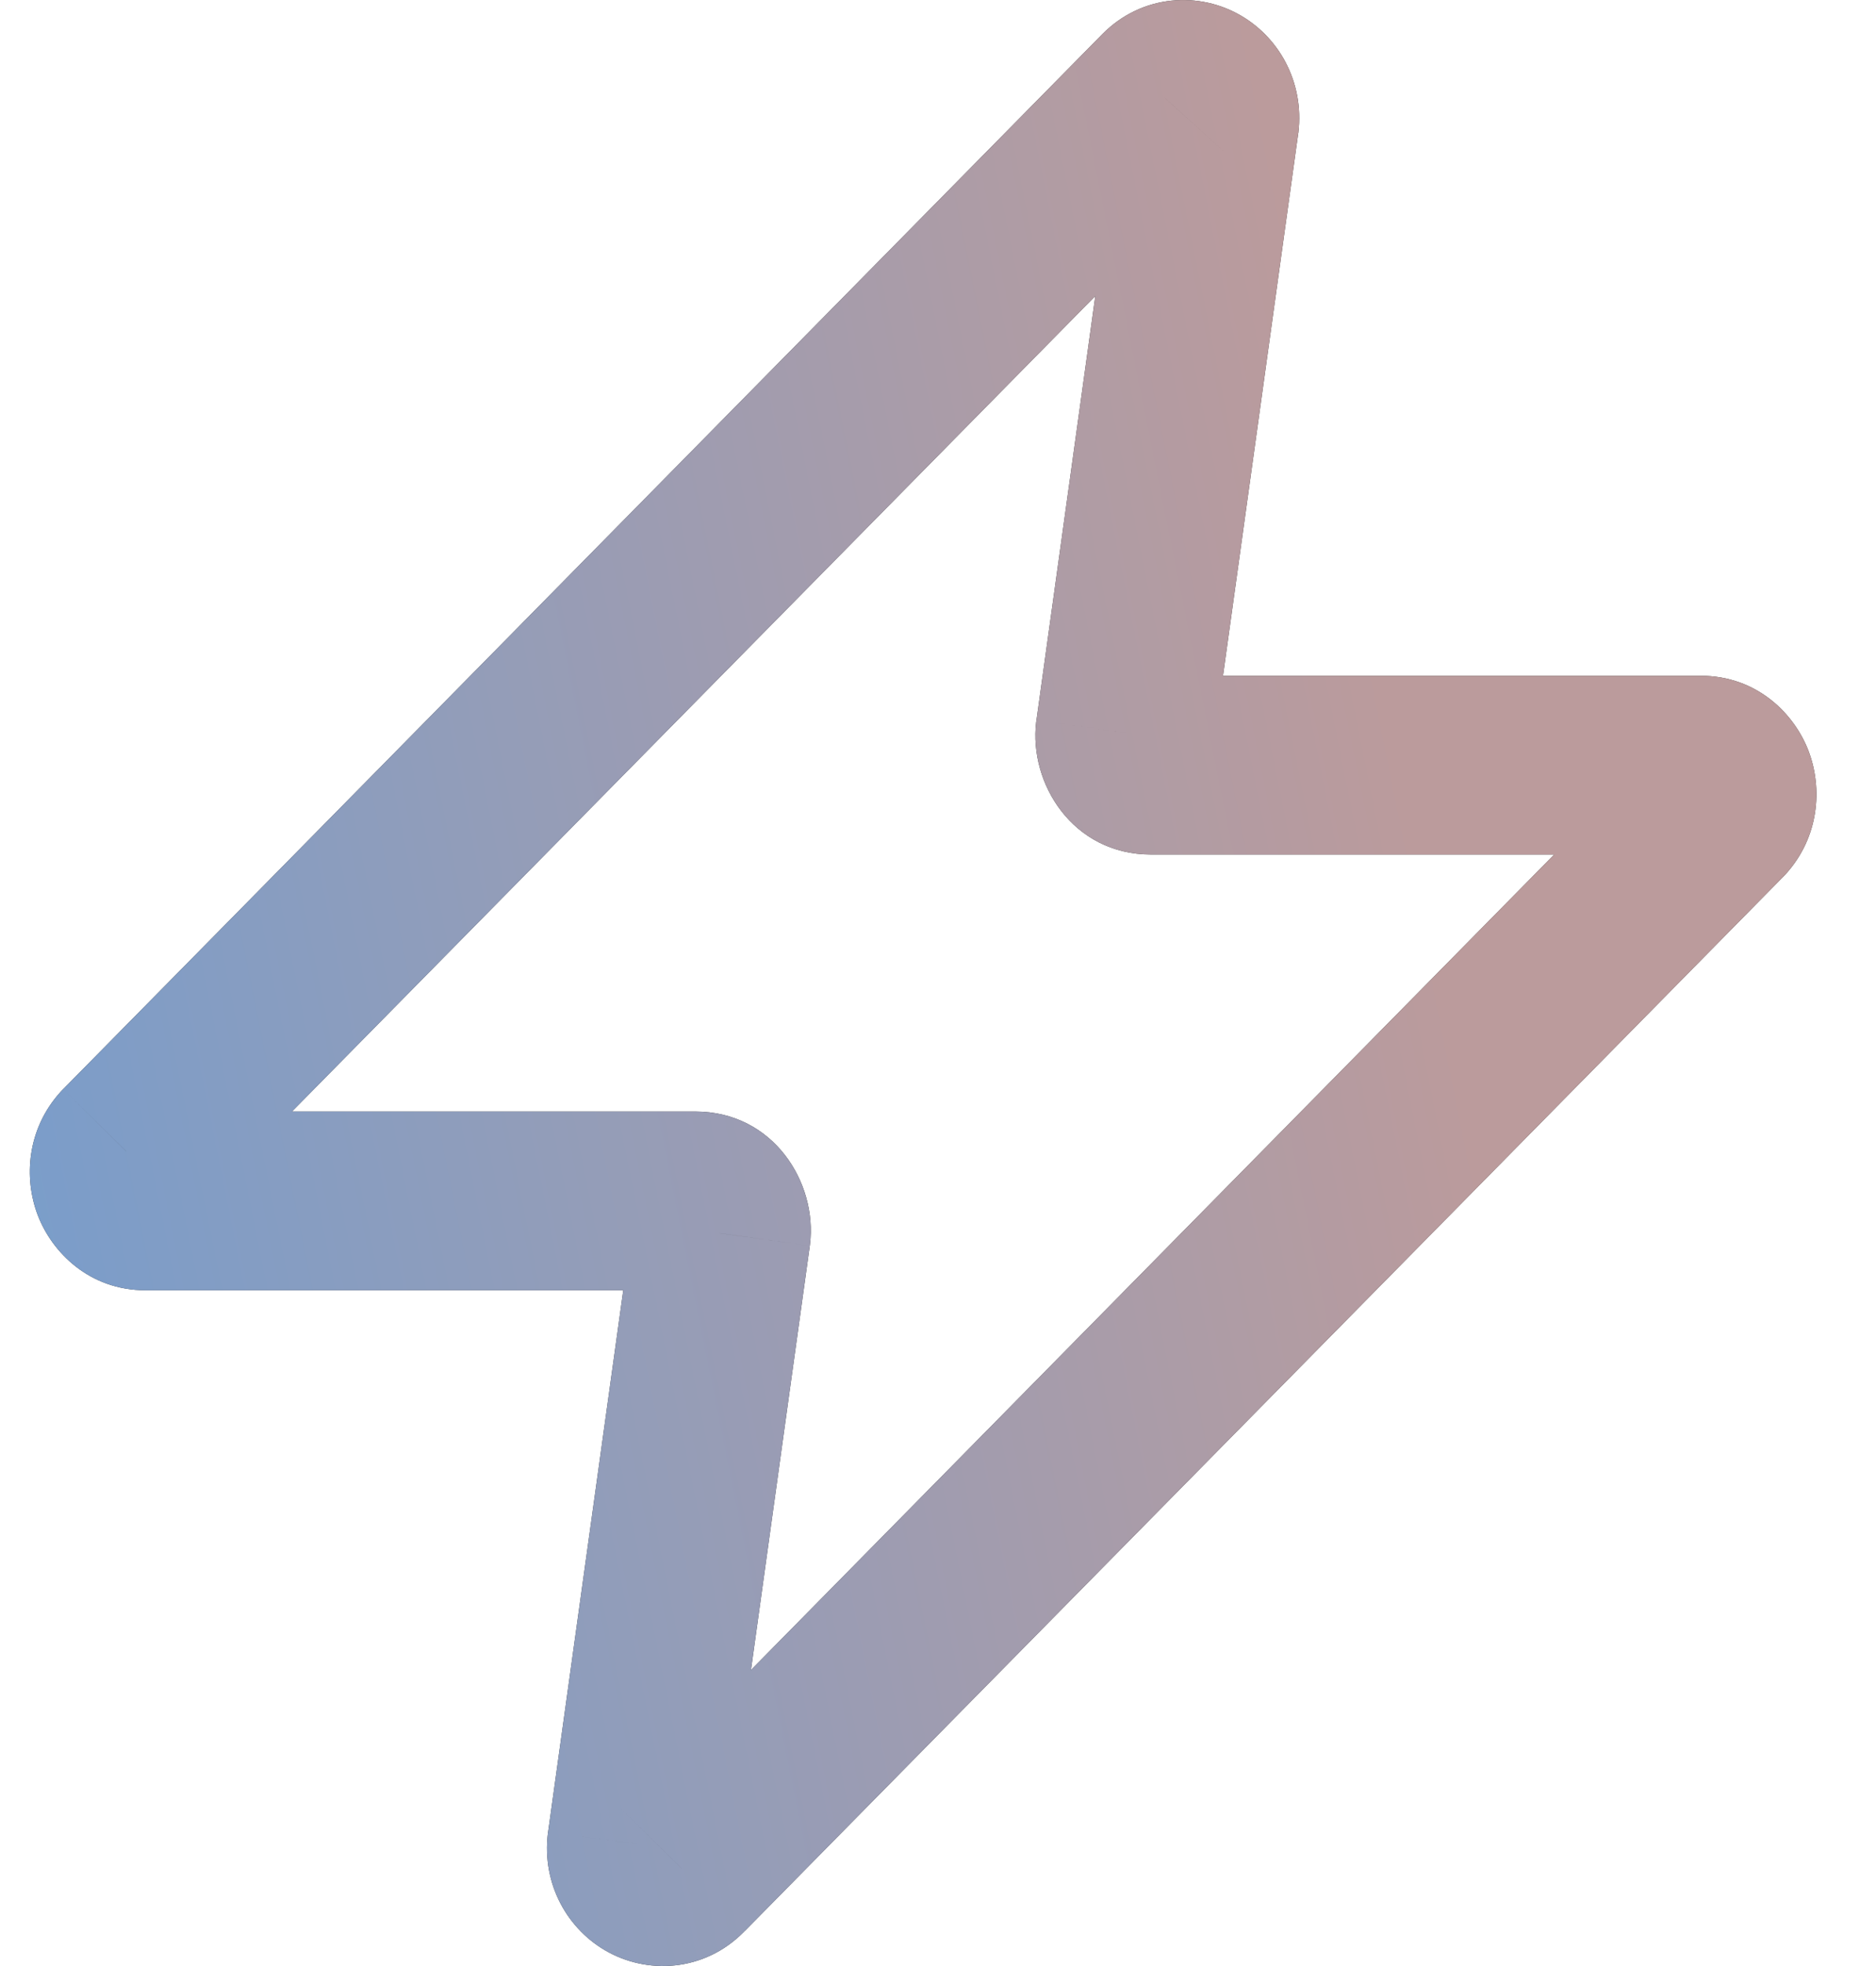 <svg width="21" height="22" viewBox="0 0 21 22" fill="none" xmlns="http://www.w3.org/2000/svg">
<path d="M13.04 1.096L13.753 1.798L13.767 1.783L13.781 1.768L13.04 1.096ZM1.419 12.89L0.707 12.188L0.693 12.202L0.679 12.217L1.419 12.89ZM8.075 13.802L9.065 13.94L9.066 13.931L9.067 13.922L8.075 13.802ZM7.126 20.635L6.136 20.497L6.134 20.506L6.133 20.515L7.126 20.635ZM7.626 20.904L6.914 20.202L6.9 20.217L6.886 20.232L7.626 20.904ZM19.247 9.11L19.96 9.812L19.974 9.798L19.988 9.783L19.247 9.11ZM12.592 8.198L11.602 8.06C11.601 8.066 11.6 8.072 11.599 8.078L12.592 8.198ZM13.541 1.365L14.531 1.502L14.532 1.494L14.534 1.485L13.541 1.365ZM12.328 0.394L0.707 12.188L2.132 13.591L13.753 1.798L12.328 0.394ZM1.628 14.438H7.783V12.438H1.628V14.438ZM7.084 13.665L6.136 20.497L8.117 20.773L9.065 13.94L7.084 13.665ZM8.339 21.606L19.96 9.812L18.535 8.408L6.914 20.202L8.339 21.606ZM19.039 7.562H12.884V9.562H19.039V7.562ZM13.583 8.336L14.531 1.502L12.55 1.227L11.602 8.06L13.583 8.336ZM12.884 7.562C13.403 7.562 13.621 8.017 13.585 8.318L11.599 8.078C11.516 8.765 12.008 9.562 12.884 9.562V7.562ZM19.988 9.783C20.366 9.366 20.403 8.82 20.245 8.404C20.086 7.986 19.666 7.562 19.039 7.562V9.562C18.673 9.562 18.45 9.31 18.376 9.116C18.302 8.923 18.313 8.651 18.507 8.438L19.988 9.783ZM6.133 20.515C6.064 21.083 6.353 21.599 6.814 21.847C7.292 22.104 7.935 22.051 8.366 21.576L6.886 20.232C7.119 19.975 7.493 19.941 7.761 20.085C8.013 20.221 8.151 20.493 8.119 20.755L6.133 20.515ZM7.783 14.438C7.263 14.438 7.045 13.983 7.082 13.682L9.067 13.922C9.151 13.235 8.658 12.438 7.783 12.438V14.438ZM0.679 12.217C0.301 12.634 0.264 13.18 0.422 13.596C0.581 14.014 1.001 14.438 1.628 14.438V12.438C1.994 12.438 2.217 12.69 2.291 12.884C2.364 13.077 2.353 13.349 2.16 13.562L0.679 12.217ZM13.781 1.768C13.548 2.025 13.174 2.059 12.905 1.915C12.654 1.779 12.516 1.507 12.548 1.245L14.534 1.485C14.602 0.917 14.314 0.401 13.852 0.153C13.375 -0.104 12.732 -0.051 12.3 0.424L13.781 1.768Z" fill="black"/>
<path d="M13.04 1.096L13.753 1.798L13.767 1.783L13.781 1.768L13.04 1.096ZM1.419 12.89L0.707 12.188L0.693 12.202L0.679 12.217L1.419 12.89ZM8.075 13.802L9.065 13.94L9.066 13.931L9.067 13.922L8.075 13.802ZM7.126 20.635L6.136 20.497L6.134 20.506L6.133 20.515L7.126 20.635ZM7.626 20.904L6.914 20.202L6.9 20.217L6.886 20.232L7.626 20.904ZM19.247 9.11L19.96 9.812L19.974 9.798L19.988 9.783L19.247 9.11ZM12.592 8.198L11.602 8.06C11.601 8.066 11.6 8.072 11.599 8.078L12.592 8.198ZM13.541 1.365L14.531 1.502L14.532 1.494L14.534 1.485L13.541 1.365ZM12.328 0.394L0.707 12.188L2.132 13.591L13.753 1.798L12.328 0.394ZM1.628 14.438H7.783V12.438H1.628V14.438ZM7.084 13.665L6.136 20.497L8.117 20.773L9.065 13.94L7.084 13.665ZM8.339 21.606L19.96 9.812L18.535 8.408L6.914 20.202L8.339 21.606ZM19.039 7.562H12.884V9.562H19.039V7.562ZM13.583 8.336L14.531 1.502L12.55 1.227L11.602 8.06L13.583 8.336ZM12.884 7.562C13.403 7.562 13.621 8.017 13.585 8.318L11.599 8.078C11.516 8.765 12.008 9.562 12.884 9.562V7.562ZM19.988 9.783C20.366 9.366 20.403 8.82 20.245 8.404C20.086 7.986 19.666 7.562 19.039 7.562V9.562C18.673 9.562 18.45 9.31 18.376 9.116C18.302 8.923 18.313 8.651 18.507 8.438L19.988 9.783ZM6.133 20.515C6.064 21.083 6.353 21.599 6.814 21.847C7.292 22.104 7.935 22.051 8.366 21.576L6.886 20.232C7.119 19.975 7.493 19.941 7.761 20.085C8.013 20.221 8.151 20.493 8.119 20.755L6.133 20.515ZM7.783 14.438C7.263 14.438 7.045 13.983 7.082 13.682L9.067 13.922C9.151 13.235 8.658 12.438 7.783 12.438V14.438ZM0.679 12.217C0.301 12.634 0.264 13.18 0.422 13.596C0.581 14.014 1.001 14.438 1.628 14.438V12.438C1.994 12.438 2.217 12.69 2.291 12.884C2.364 13.077 2.353 13.349 2.16 13.562L0.679 12.217ZM13.781 1.768C13.548 2.025 13.174 2.059 12.905 1.915C12.654 1.779 12.516 1.507 12.548 1.245L14.534 1.485C14.602 0.917 14.314 0.401 13.852 0.153C13.375 -0.104 12.732 -0.051 12.3 0.424L13.781 1.768Z" fill="url(#paint0_linear_5204_13935)" fill-opacity="0.8"/>
<defs>
<linearGradient id="paint0_linear_5204_13935" x1="19.333" y1="1" x2="-1.833" y2="5.257" gradientUnits="userSpaceOnUse">
<stop offset="0.233" stop-color="#EAC2C3"/>
<stop offset="1" stop-color="#97C5FE"/>
</linearGradient>
</defs>
</svg>
